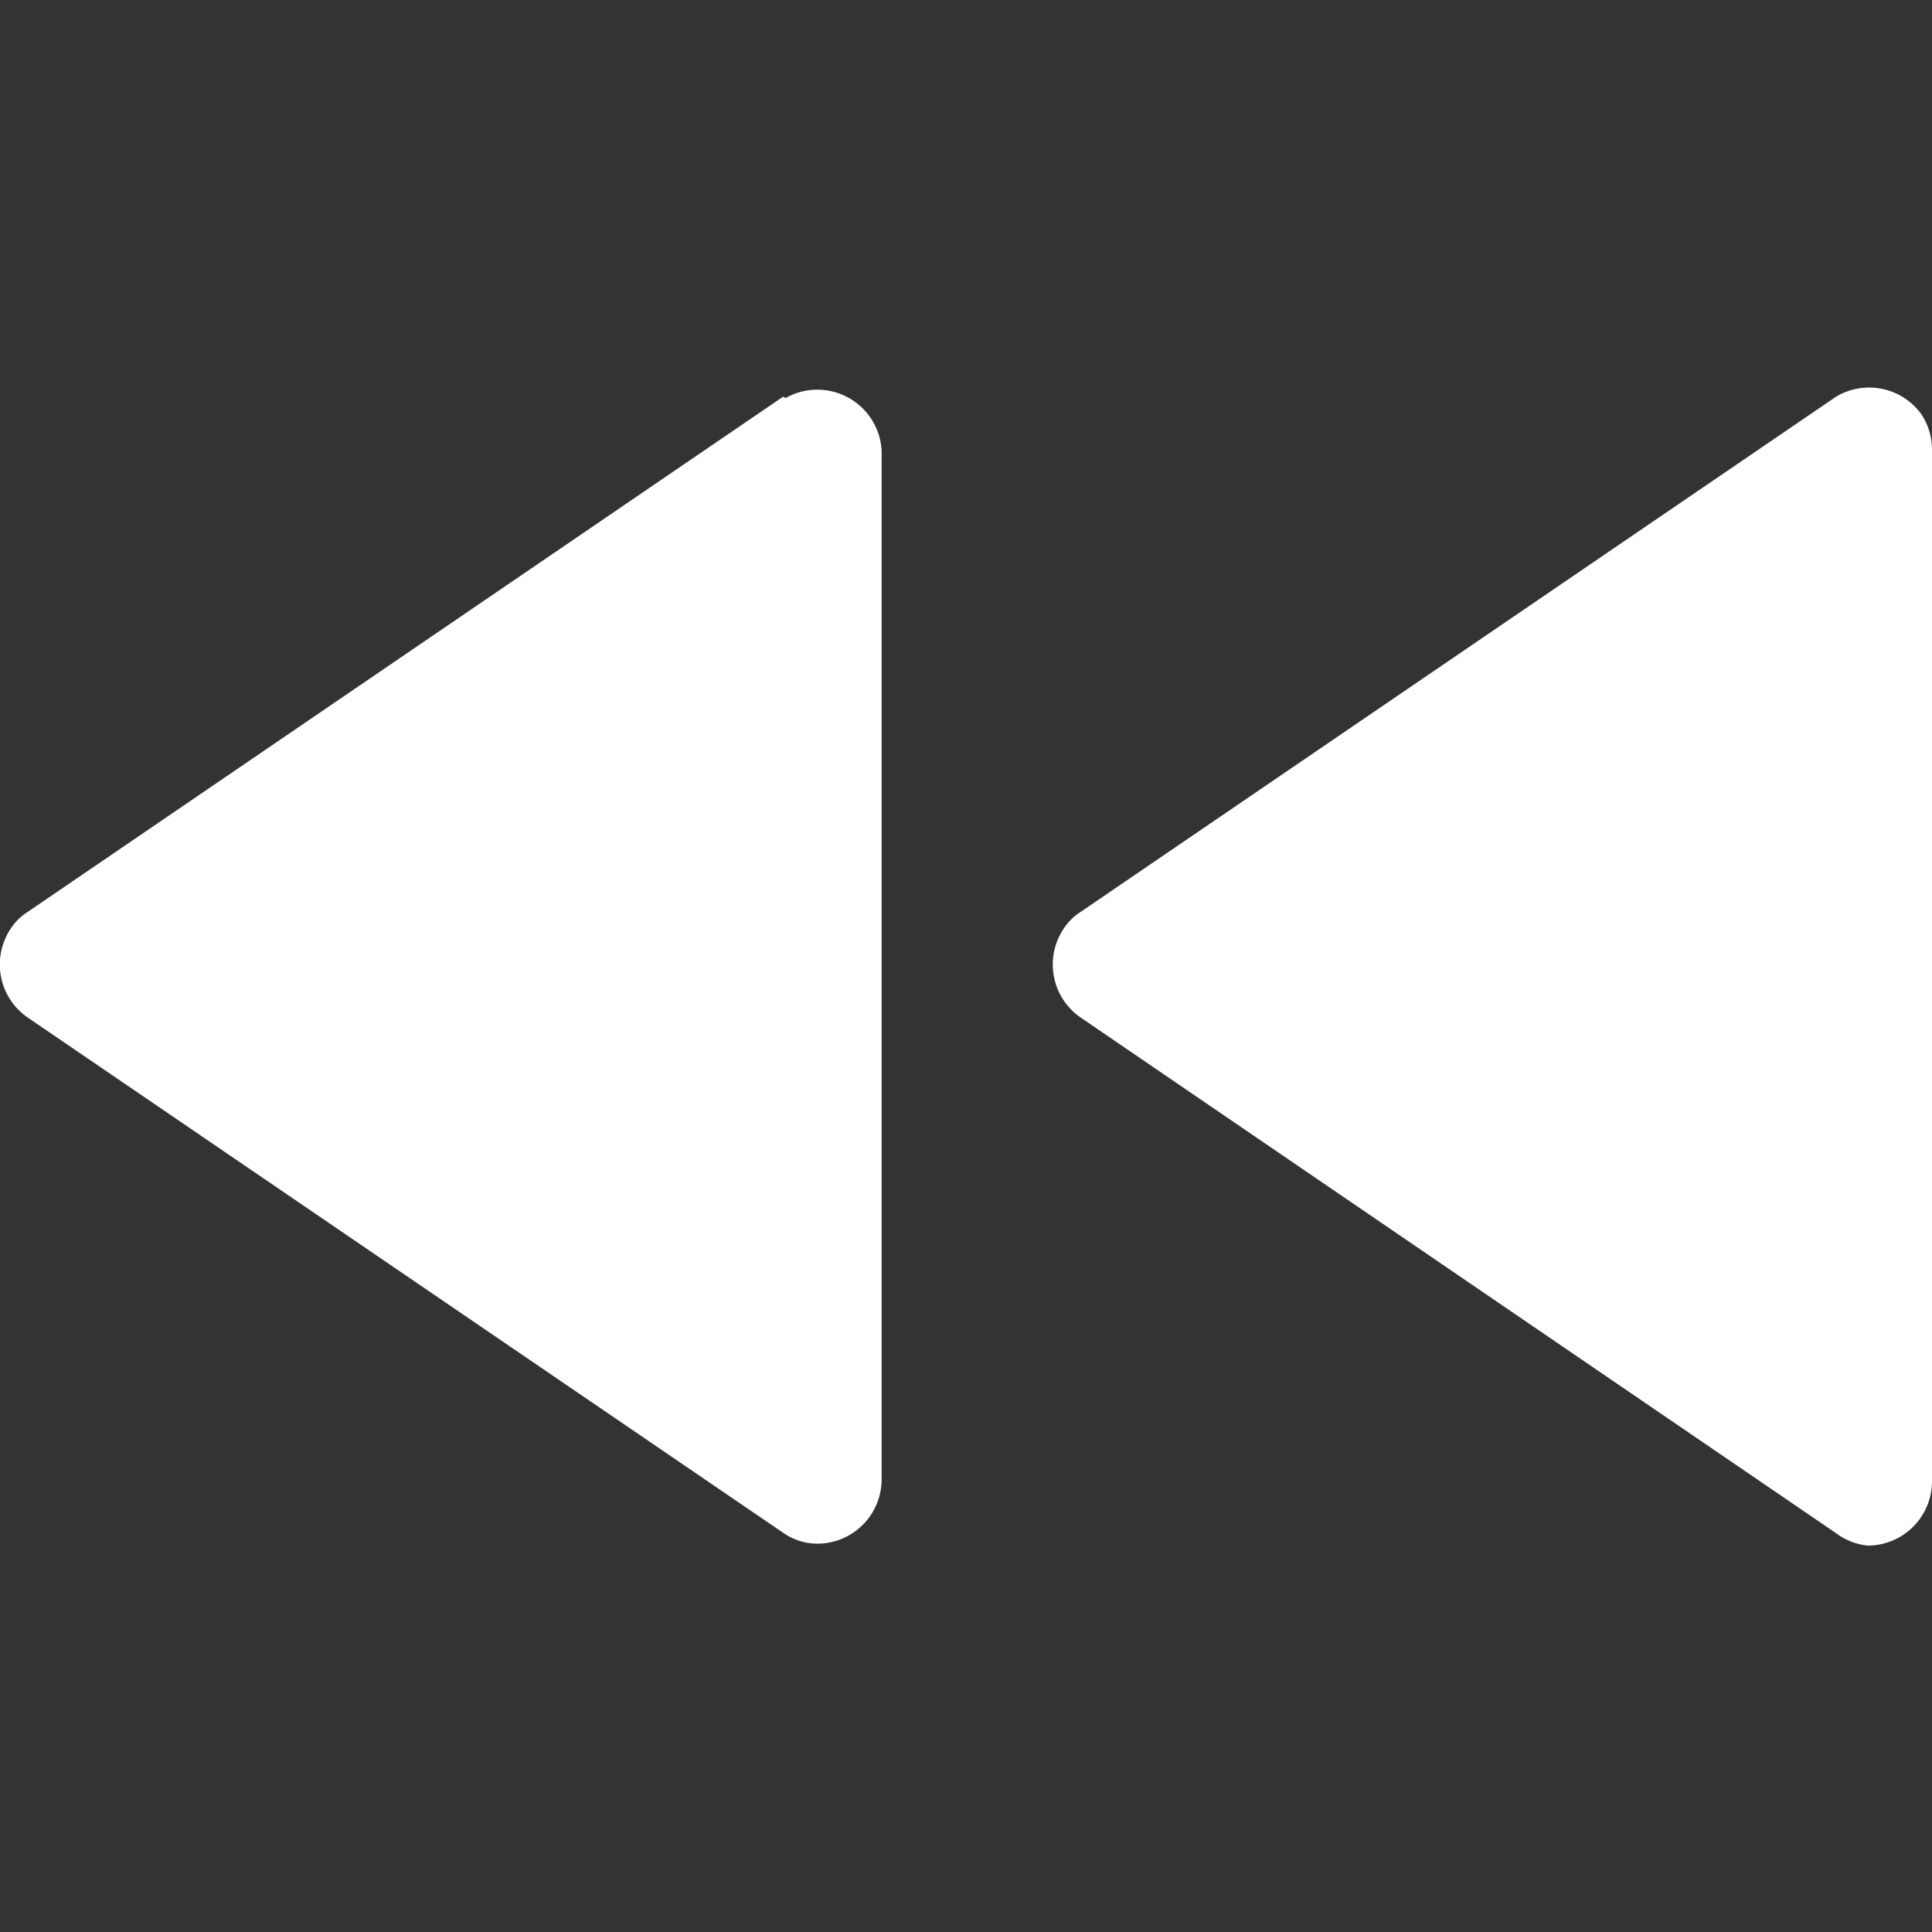 <svg id="圖層_1" data-name="圖層 1" xmlns="http://www.w3.org/2000/svg" viewBox="0 0 30 30"><rect x="0" y="0" width="30" height="30" fill="#333333" stroke="none"/><defs><style>.cls-1{fill:#fff;}</style></defs><title>preMusic_fff</title><path class="cls-1" d="M29.84,6.44a1,1,0,0,0-1.33-.28l-11.73,8a.87.87,0,0,0-.27.27,1,1,0,0,0,.27,1.37l11.72,8A1,1,0,0,0,29,24a1,1,0,0,0,1-1V7A1,1,0,0,0,29.84,6.44Z"/><path class="cls-1" d="M12.16,6.16l-11.73,8a.87.87,0,0,0-.27.27,1,1,0,0,0,.27,1.37l11.73,8a.93.93,0,0,0,.53.17,1,1,0,0,0,1-1V7a1,1,0,0,0-1.49-.82Z"/></svg>